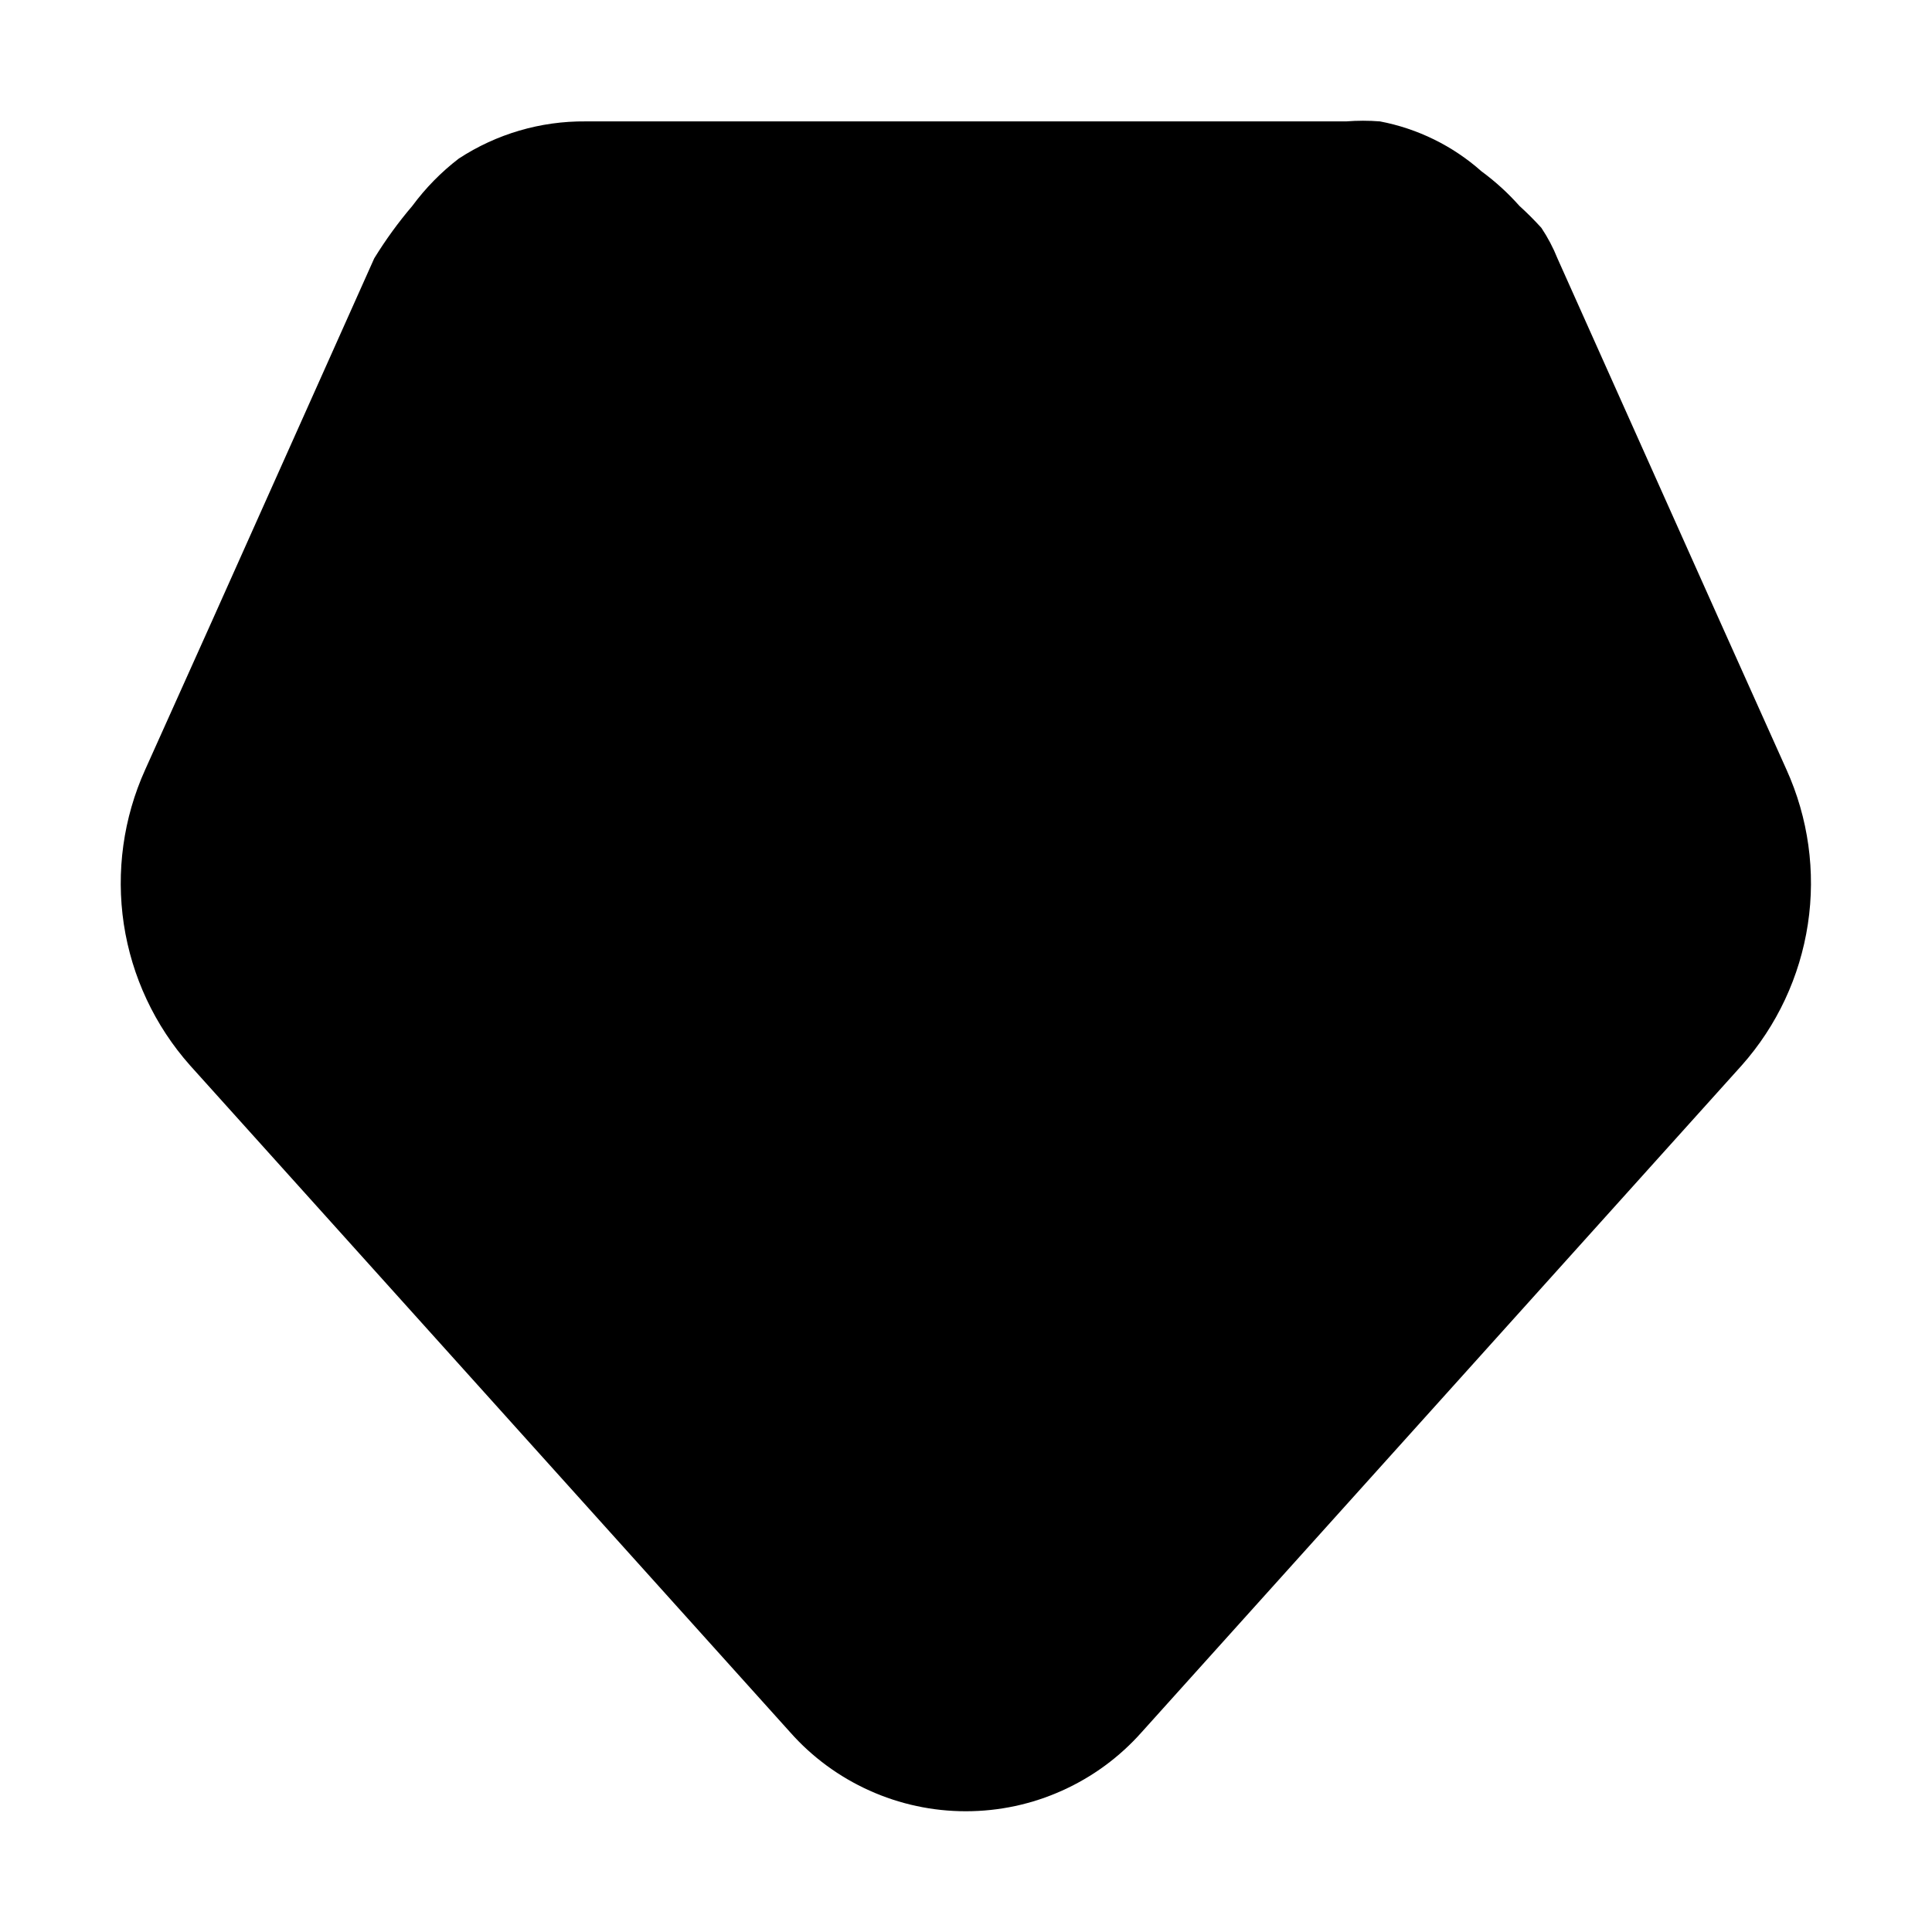 <svg width="24" height="24" viewBox="0 0 24 24" fill="none" xmlns="http://www.w3.org/2000/svg">
<path d="M22.192 9.56L21.363 7.713L19.347 3.209C19.294 3.076 19.227 2.95 19.148 2.831C19.061 2.735 18.97 2.644 18.875 2.558C18.733 2.398 18.575 2.254 18.402 2.127C18.046 1.811 17.61 1.597 17.142 1.508C17.003 1.497 16.862 1.497 16.723 1.508H7.274C6.715 1.503 6.167 1.664 5.699 1.97C5.48 2.138 5.286 2.336 5.122 2.558C4.948 2.762 4.79 2.98 4.649 3.209L2.634 7.713L1.804 9.56C1.532 10.161 1.44 10.828 1.538 11.48C1.637 12.132 1.923 12.742 2.361 13.235L9.815 21.518C10.088 21.827 10.425 22.074 10.801 22.243C11.178 22.413 11.585 22.5 11.998 22.5C12.411 22.5 12.819 22.413 13.195 22.243C13.572 22.074 13.908 21.827 14.182 21.518L21.636 13.235C22.074 12.742 22.359 12.132 22.458 11.48C22.557 10.828 22.464 10.161 22.192 9.56Z" fill="black"/>
</svg>
